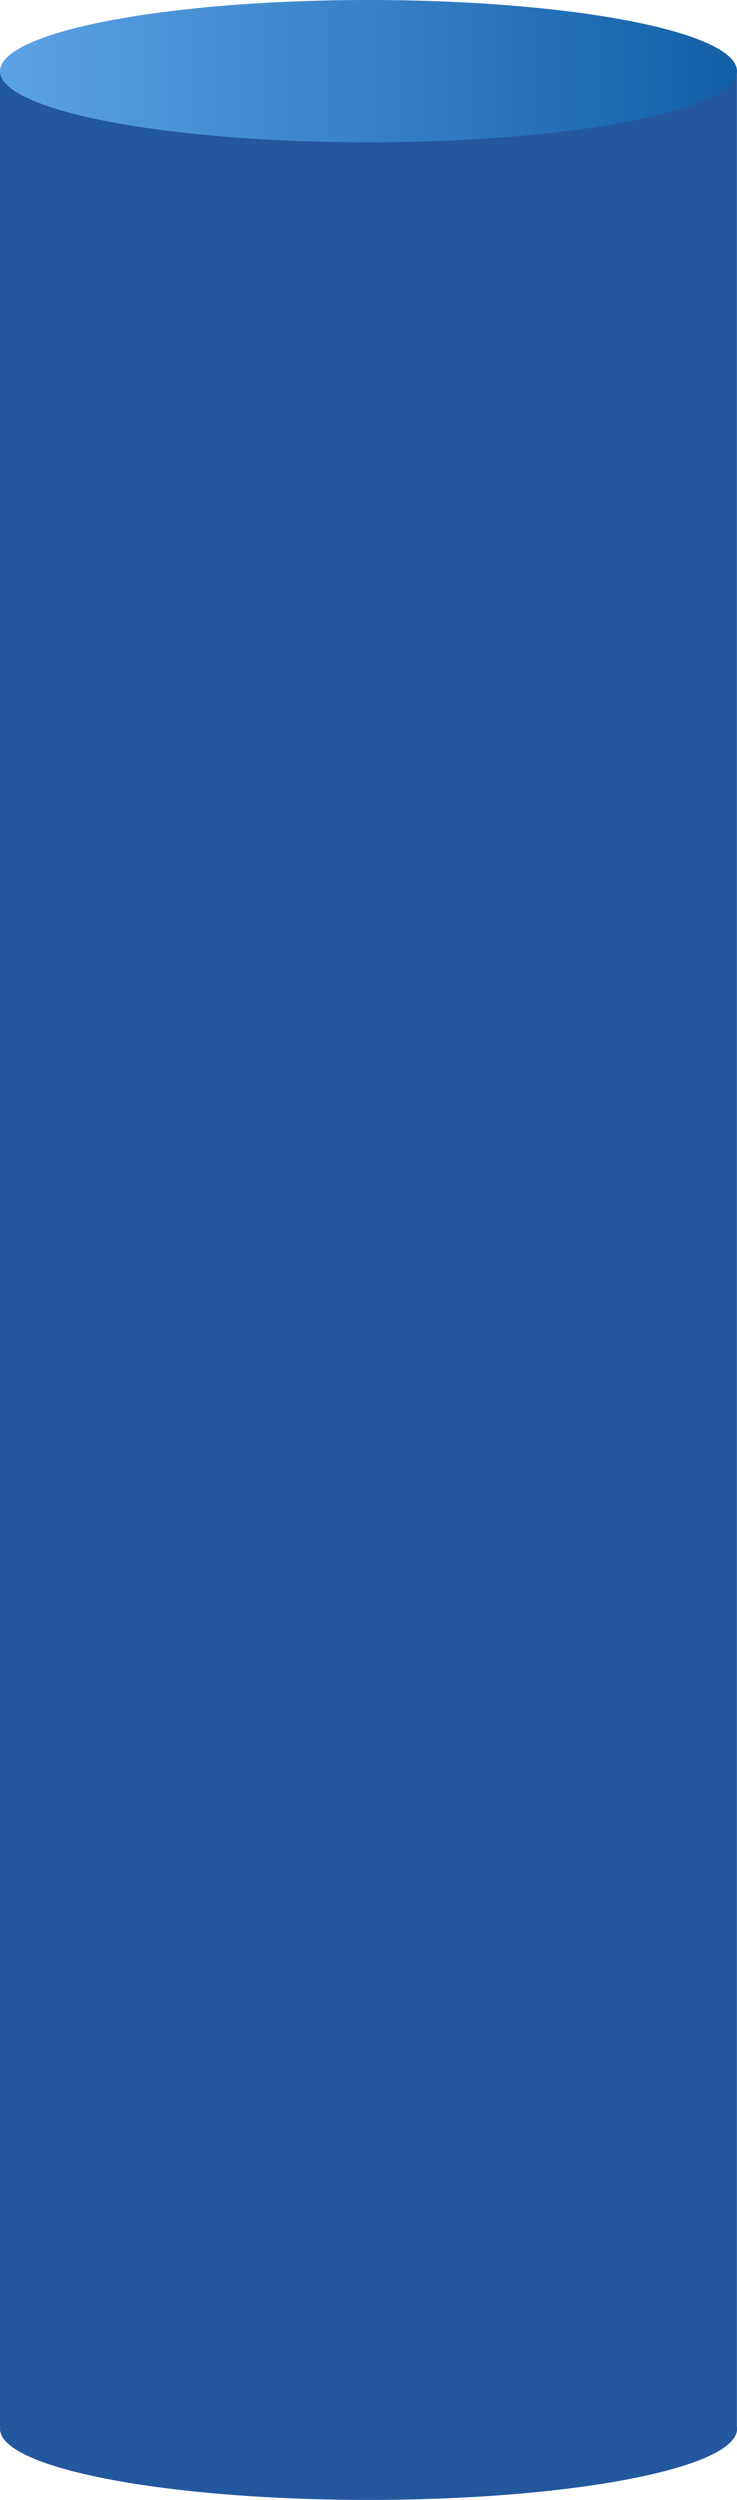 <svg xmlns="http://www.w3.org/2000/svg" xmlns:xlink="http://www.w3.org/1999/xlink" width="38.019" height="128.865" viewBox="0 0 38.019 128.865"><defs><style>.a{fill:#245aa3;}.b{opacity:0.29;fill:url(#a);}.c{fill:url(#b);}</style><linearGradient id="a" x1="-13.638" y1="1.809" x2="18.971" y2="1.809" gradientUnits="objectBoundingBox"><stop offset="0" stop-color="#245aa3"/><stop offset="1" stop-color="#1c4479"/></linearGradient><linearGradient id="b" y1="0.5" x2="1" y2="0.5" gradientUnits="objectBoundingBox"><stop offset="0" stop-color="#5ca3e6"/><stop offset="1" stop-color="#125fa7"/></linearGradient></defs><g transform="translate(-169.209 -661.387)"><g transform="translate(169.209 739.997)"><path class="a" d="M0,46.588a.728.728,0,0,1,.011-.123H0V-75H38.012V46.464h0a.728.728,0,0,1,.011.123c0,2.025-8.51,3.667-19.009,3.667S0,48.613,0,46.588Z"/><path class="b" d="M0,46.588a.728.728,0,0,1,.011-.123H0V-75H38.012V46.464h0a.728.728,0,0,1,.011.123c0,2.025-8.51,3.667-19.009,3.667S0,48.613,0,46.588Z"/></g><ellipse class="c" cx="19.009" cy="3.668" rx="19.009" ry="3.668" transform="translate(169.209 661.387)"/></g></svg>